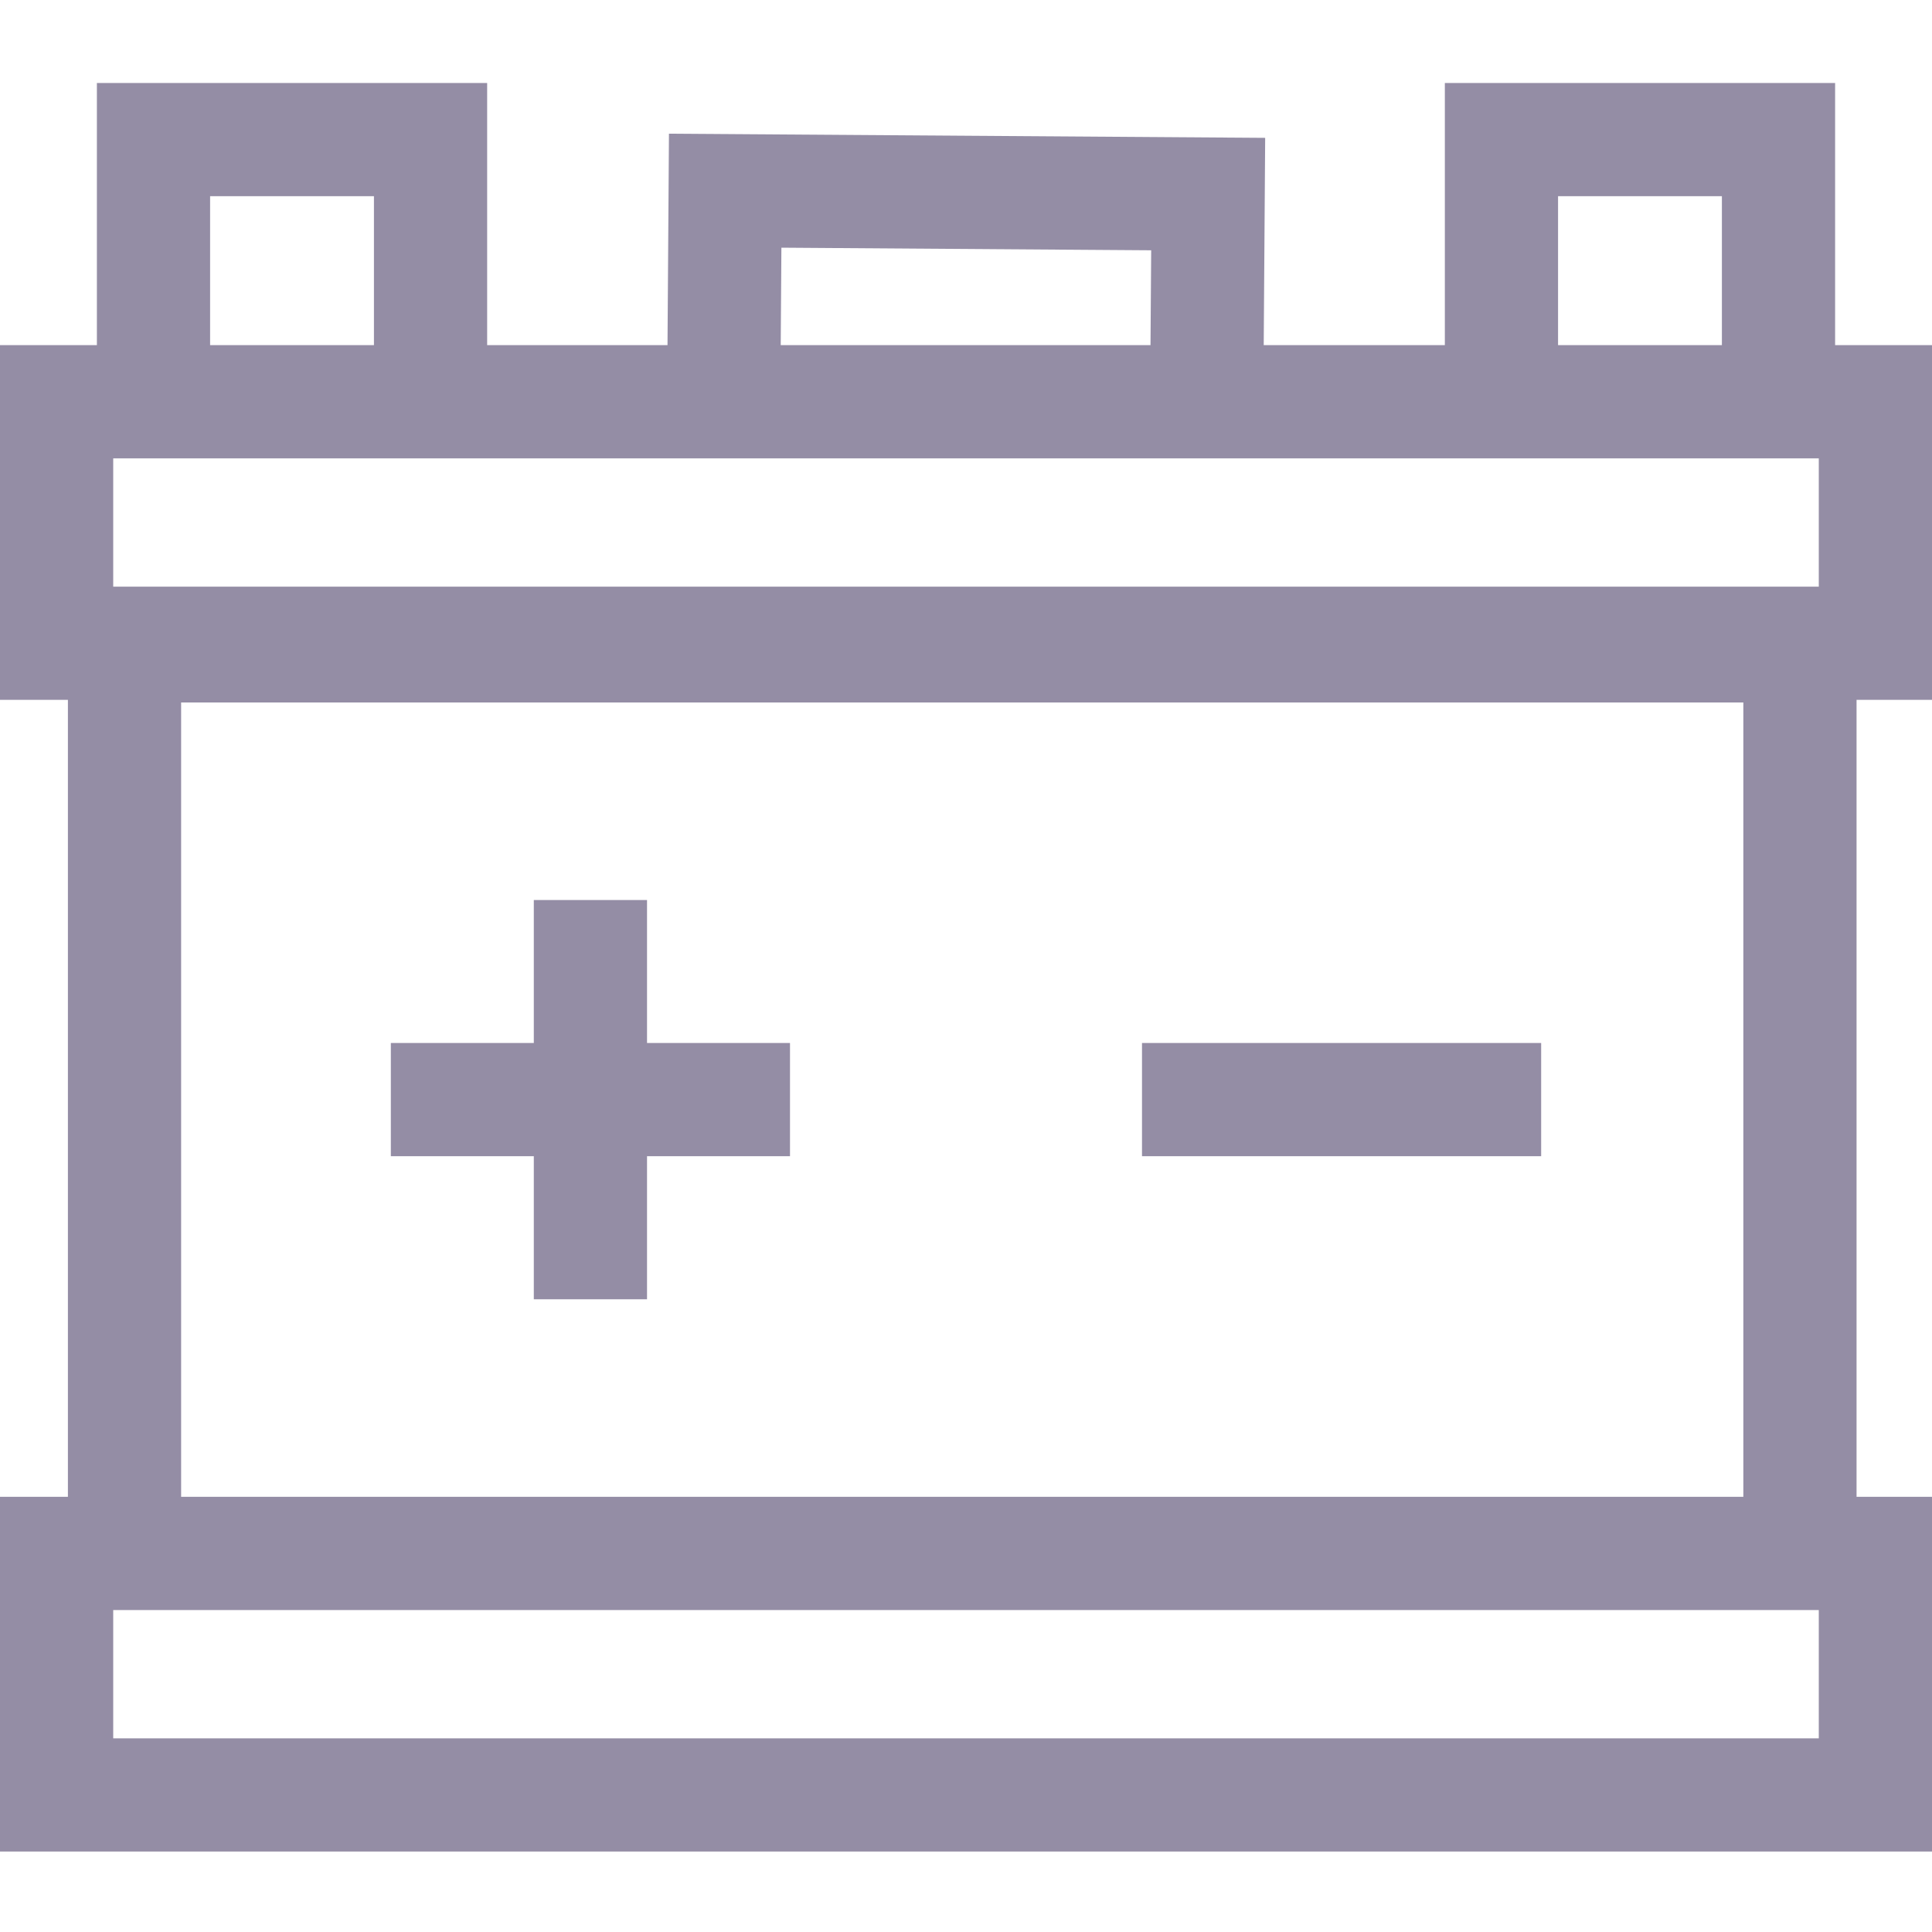 <svg width="20" height="20" viewBox="0 0 20 20" fill="none" xmlns="http://www.w3.org/2000/svg">
<path d="M20 7.245V3.573H18.997V0.859H14.957V3.573H13.082L13.097 1.427L6.925 1.384L6.91 3.573H5.043V0.859H1.003V3.573H0V7.245H0.703V15.495H0V19.167H20V15.495H19.219V7.245H20ZM18.828 17.995H1.172V16.667H18.828V17.995ZM1.875 15.495V7.272H18.047V15.495H1.875ZM1.172 4.745H18.828V6.073H1.172V4.745ZM16.129 2.031H17.825V3.573H16.129V2.031ZM8.089 2.564L11.917 2.591L11.91 3.573H8.082L8.089 2.564ZM2.175 2.031H3.871V3.573H2.175V2.031Z" fill="#948DA5"/>
<path d="M11.822 10.797H15.954V11.969H11.822V10.797Z" fill="#948DA5"/>
<path d="M6.698 9.317H5.526V10.797H4.046V11.969H5.526V13.45H6.698V11.969H8.178V10.797H6.698V9.317Z" fill="#948DA5"/>
</svg>
